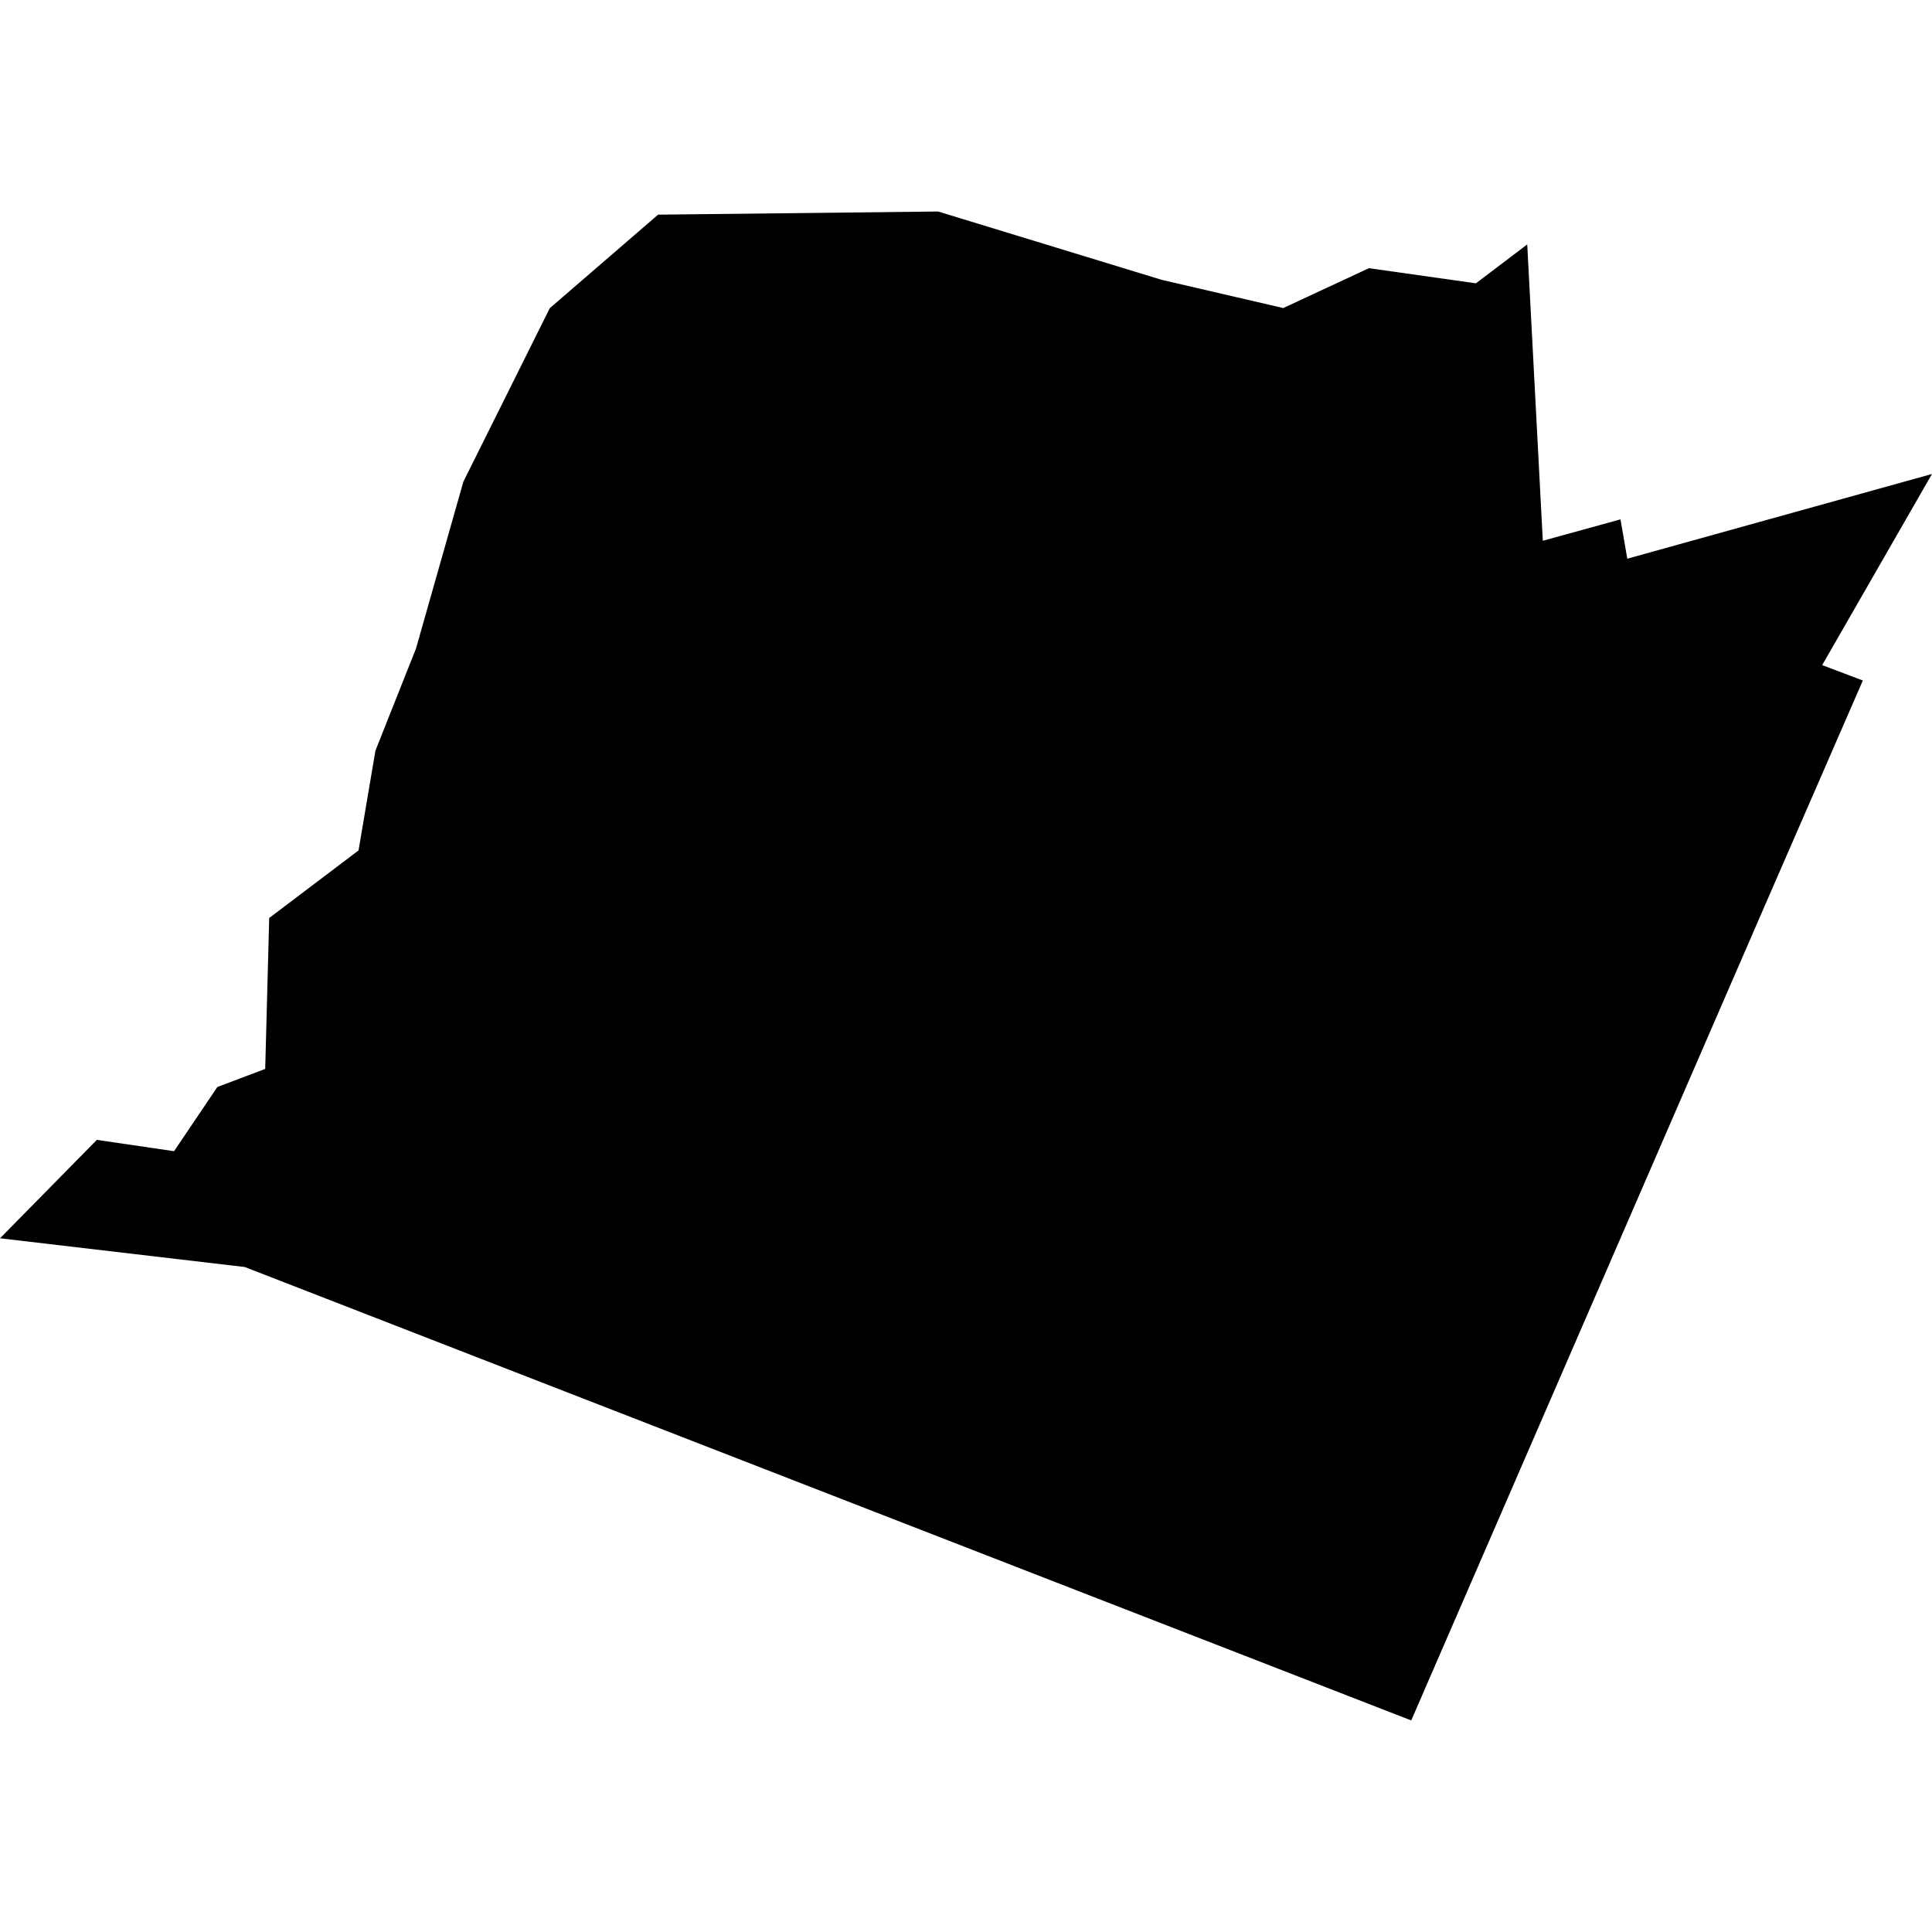 <?xml version="1.0" standalone="no"?>
<!DOCTYPE svg PUBLIC "-//W3C//DTD SVG 20010904//EN"
 "http://www.w3.org/TR/2001/REC-SVG-20010904/DTD/svg10.dtd">
<svg version="1.0" xmlns="http://www.w3.org/2000/svg"
 width="1024pt" height="1024pt" viewBox="-512 -512 1024 1024"
 preserveAspectRatio="xMidYMid meet">
  <path d="M458.255 296.111l1.274.187.714-1.059.79-.299.066-2.49 1.474-1.115.279-1.647.669-1.684.782-2.754 1.426-2.863 1.787-1.543 4.621-.052 3.691 1.128 2.004.465 1.414-.658 1.765.25.847-.642.257 4.89 1.282-.353.112.649 5.028-1.398-1.812 3.154.671.254-1.592 3.656-5.86 13.504-19.248-7.482-4.039-.474 1.598-1.624z" transform="scale(32.12) translate(-472.597 -293.242)"></path>
</svg>
